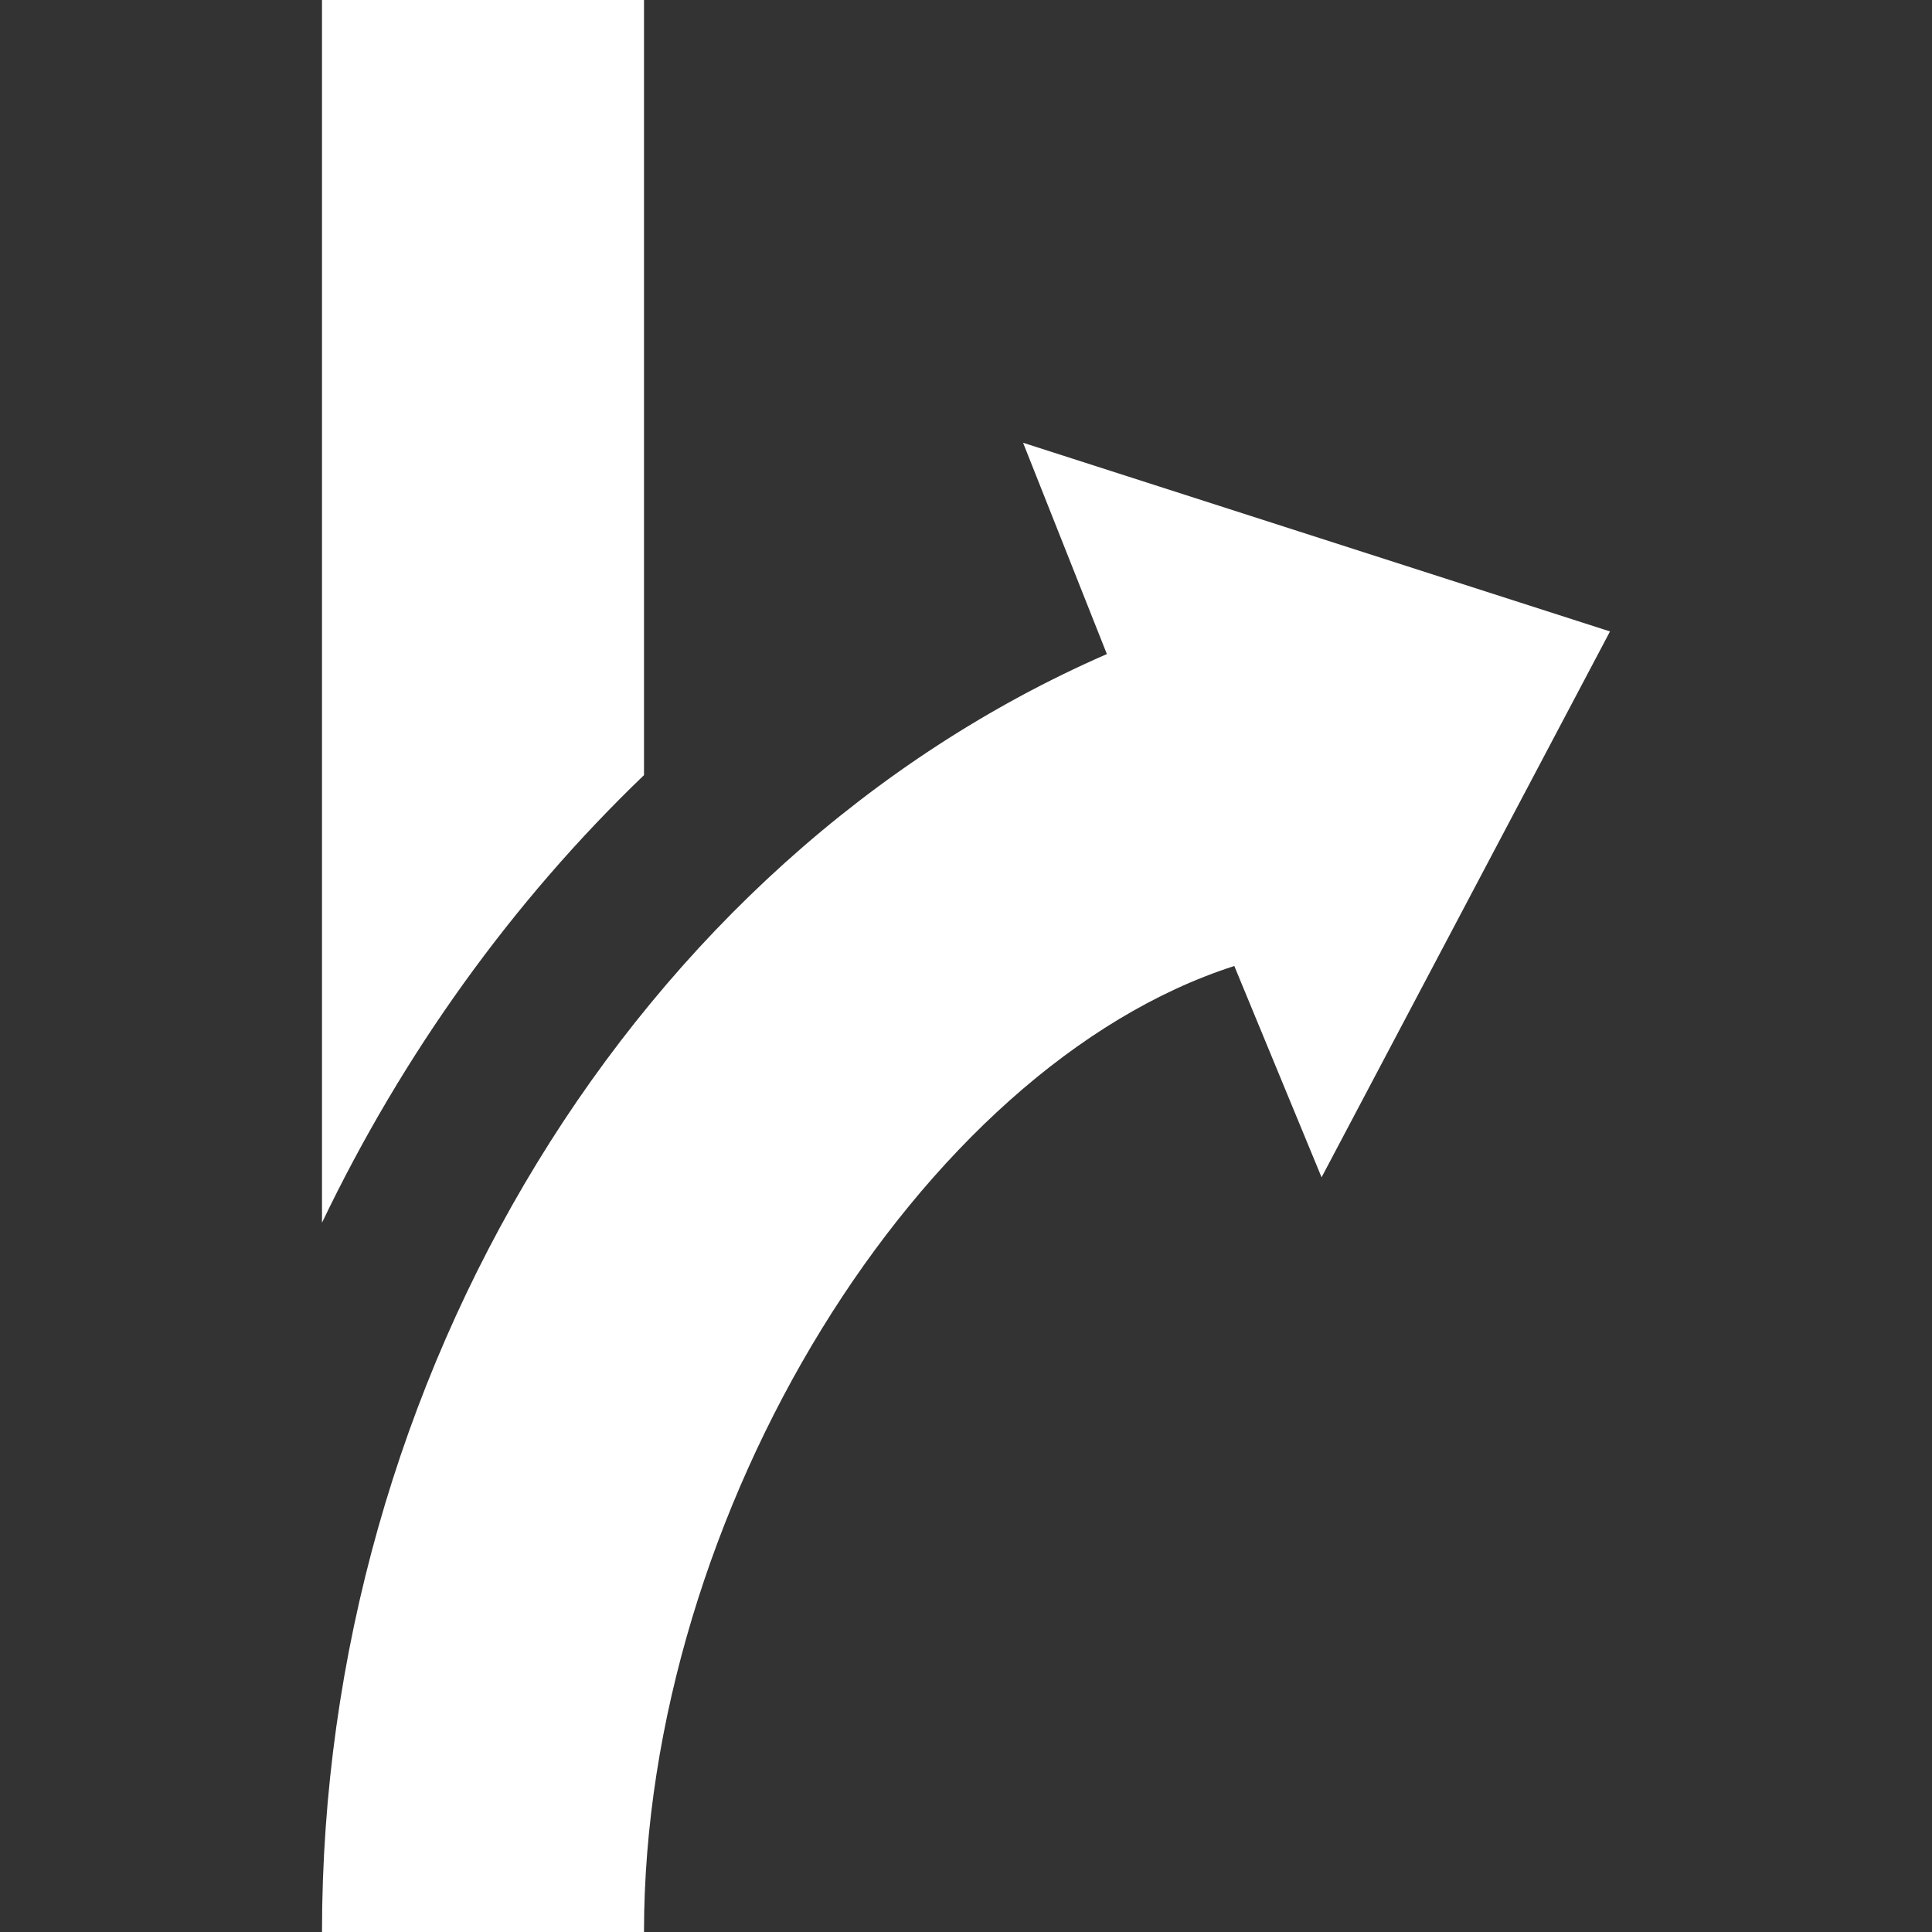 <svg width="24" height="24" viewBox="0 0 24 24" fill="none" xmlns="http://www.w3.org/2000/svg">
<rect x="0" y="0" width="24" height="24" fill="#333333" stroke="none"/>
<path d="M4 15.189V0H8V9.629C6.365 11.199 5.007 13.087 4 15.189ZM12.709 5.5L13.75 8.125C7.875 10.688 4 17.125 4 24H8C8 18.781 11.438 13.25 15.333 12L16.417 14.625L20 7.844L12.709 5.5Z" fill="white"/>
</svg>
